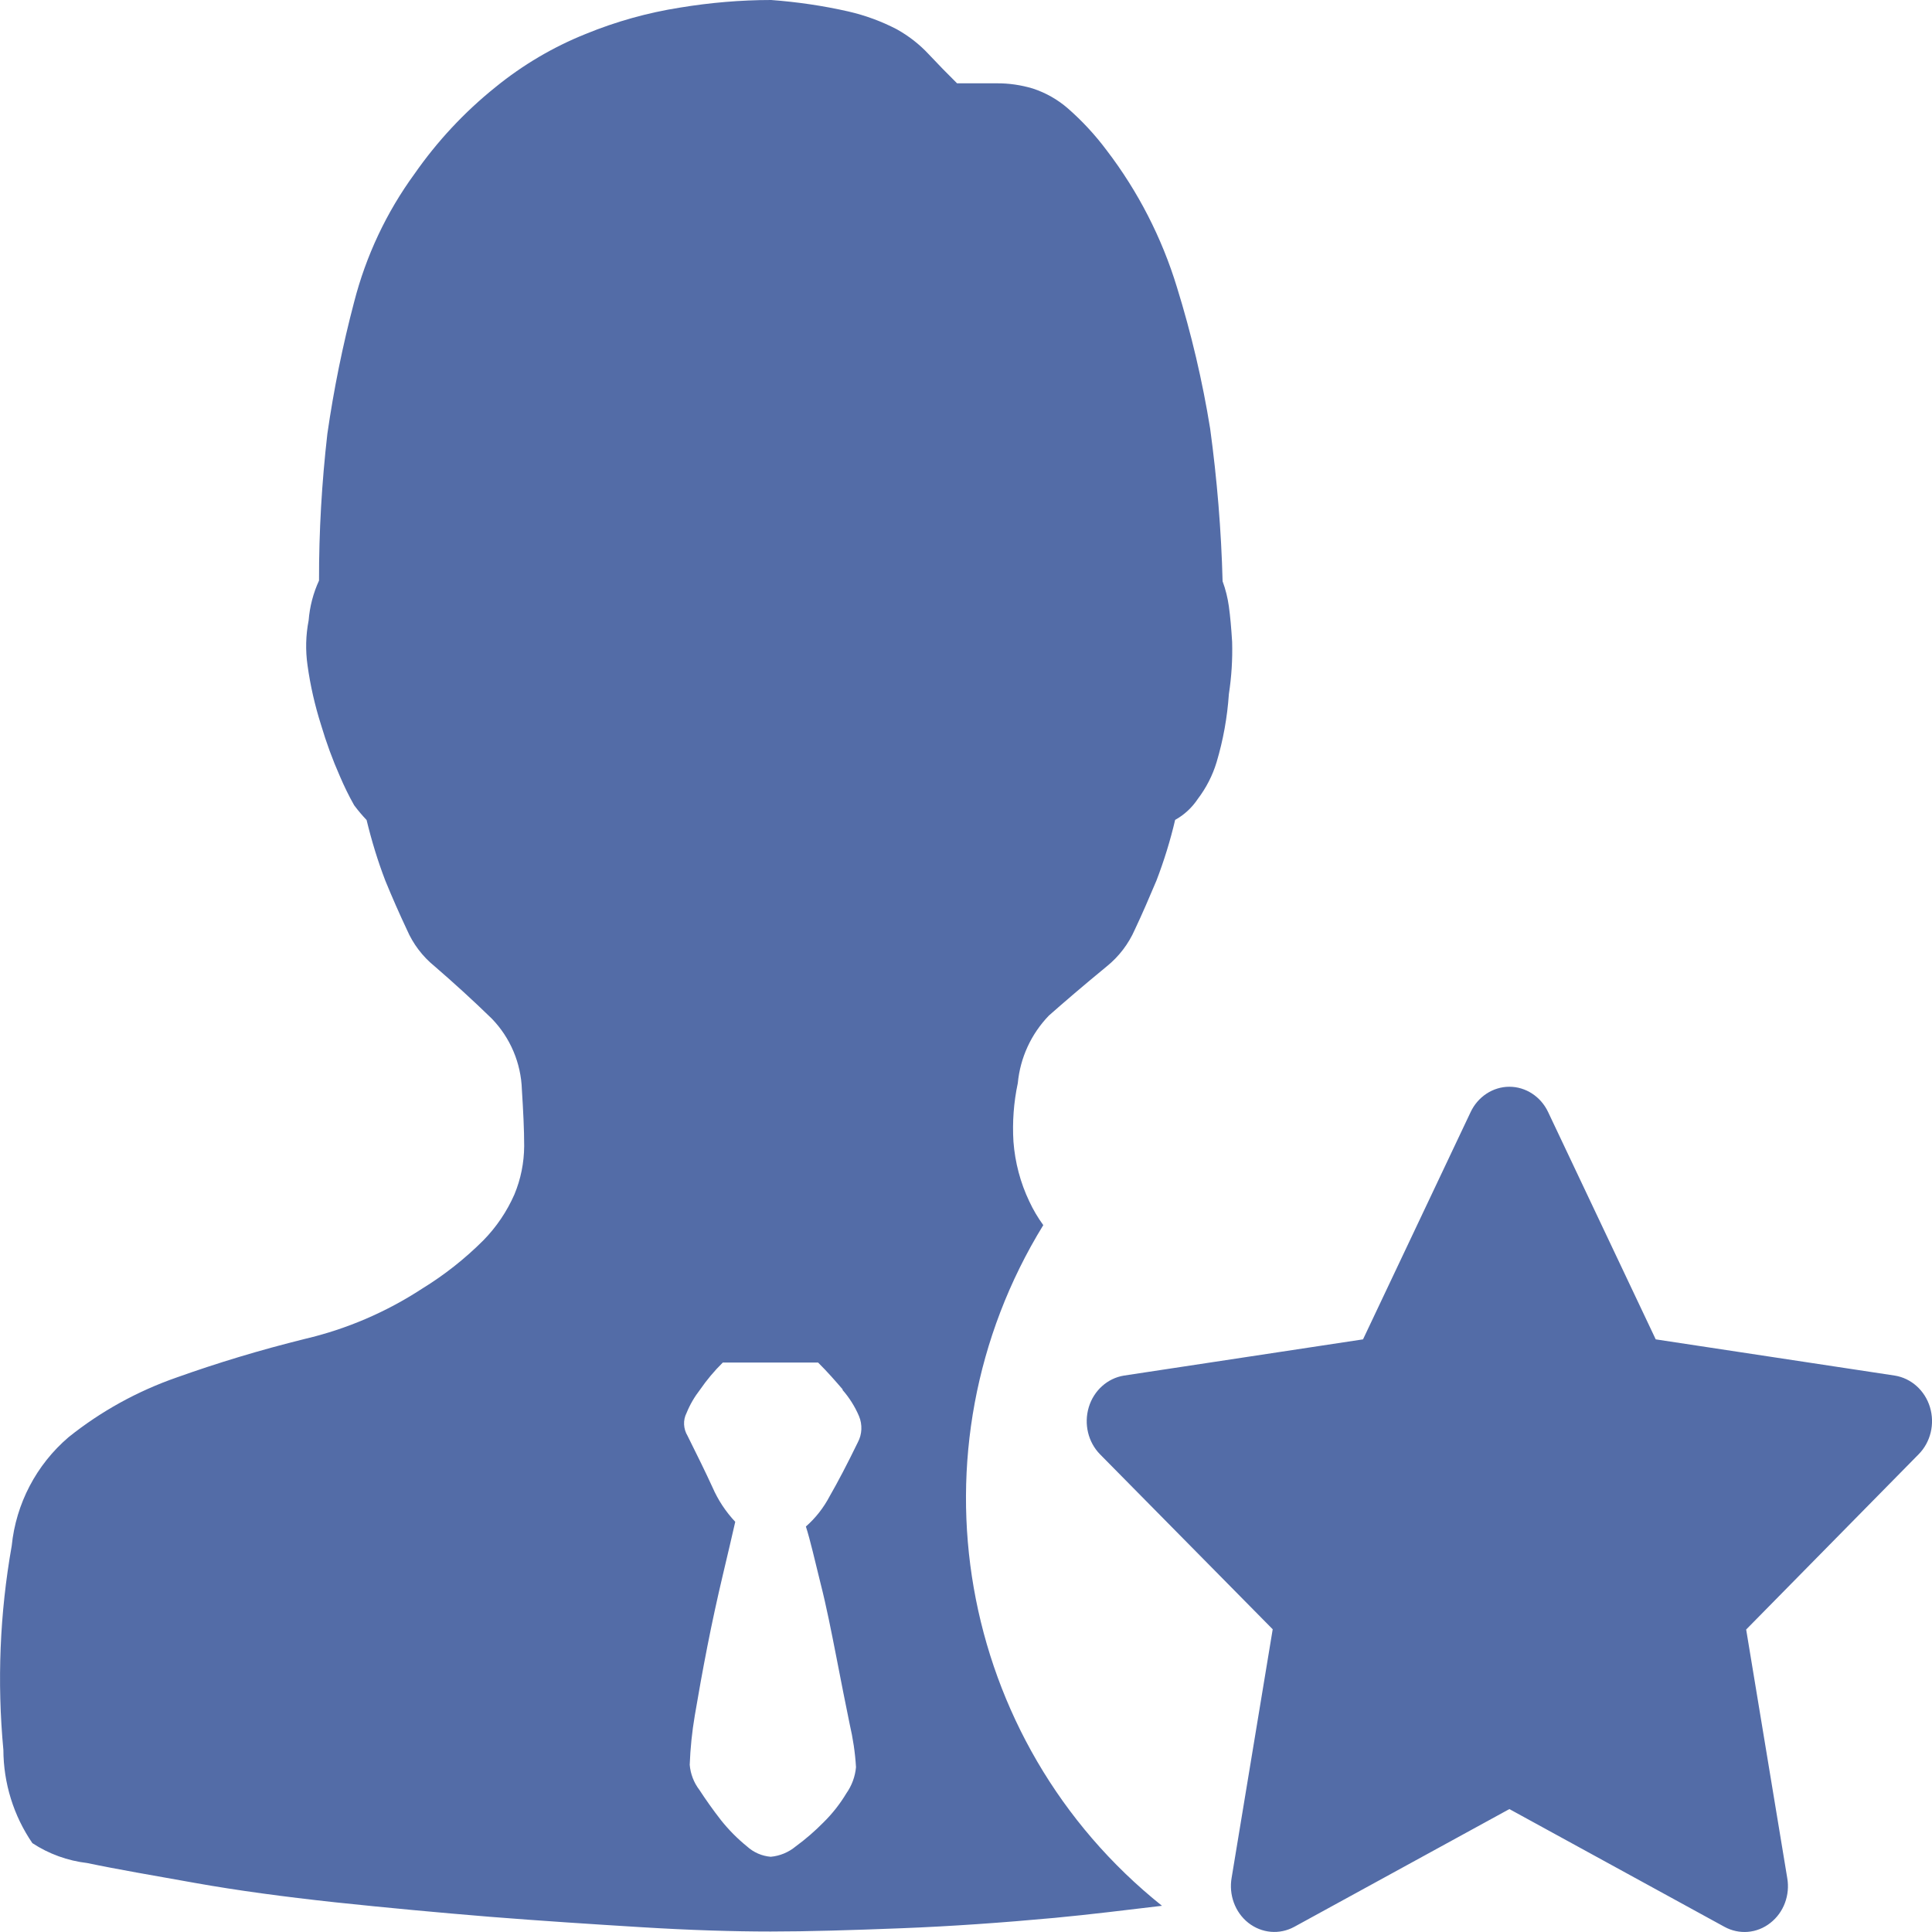 <?xml version="1.0" encoding="UTF-8"?>
<svg width="16px" height="16px" viewBox="0 0 16 16" version="1.1" xmlns="http://www.w3.org/2000/svg" xmlns:xlink="http://www.w3.org/1999/xlink">
    <!-- Generator: Sketch 57 (83077) - https://sketch.com -->
    <title>icon_chuji_default</title>
    <desc>Created with Sketch.</desc>
    <g id="其他" stroke="none" stroke-width="1" fill="none" fill-rule="evenodd" fill-opacity="0.8">
        <g id="我的能力" transform="translate(-230, -506)" fill="#294791">
            <g id="编组-6" transform="translate(222, 248)">
                <path d="M18.075,264.313 C18.042,264.422 17.989,264.525 17.92,264.616 C17.872,264.688 17.808,264.748 17.732,264.79 C17.692,264.961 17.64,265.129 17.577,265.293 C17.519,265.43 17.461,265.566 17.398,265.699 C17.346,265.817 17.267,265.921 17.167,266.002 C16.972,266.162 16.813,266.299 16.687,266.41 C16.54,266.562 16.449,266.759 16.429,266.97 C16.395,267.129 16.383,267.293 16.393,267.455 C16.406,267.626 16.45,267.794 16.524,267.949 C16.556,268.018 16.595,268.084 16.64,268.146 C15.498,270.004 15.919,272.42 17.623,273.783 C17.327,273.818 17.03,273.855 16.734,273.883 C16.3,273.923 15.876,273.953 15.463,273.969 C15.051,273.985 14.69,273.996 14.382,273.996 C14.073,273.996 13.714,273.985 13.308,273.96 C12.902,273.935 12.484,273.908 12.056,273.874 C11.628,273.839 11.2,273.799 10.775,273.754 C10.351,273.708 9.964,273.656 9.617,273.594 C9.27,273.532 8.97,273.481 8.723,273.429 C8.561,273.41 8.405,273.354 8.268,273.264 C8.112,273.036 8.029,272.767 8.028,272.492 C7.975,271.928 7.998,271.36 8.097,270.802 C8.132,270.453 8.301,270.13 8.568,269.902 C8.835,269.688 9.138,269.521 9.462,269.408 C9.798,269.288 10.154,269.18 10.526,269.088 C10.871,269.007 11.199,268.866 11.496,268.672 C11.68,268.559 11.85,268.425 12.003,268.272 C12.111,268.162 12.198,268.033 12.26,267.892 C12.313,267.765 12.34,267.629 12.341,267.492 C12.341,267.354 12.333,267.198 12.322,267.024 C12.315,266.804 12.226,266.594 12.073,266.436 C11.92,266.287 11.762,266.143 11.6,266.003 C11.5,265.922 11.421,265.818 11.37,265.7 C11.307,265.566 11.247,265.43 11.191,265.293 C11.128,265.129 11.077,264.961 11.036,264.791 C10.999,264.752 10.965,264.712 10.933,264.669 C10.889,264.591 10.85,264.511 10.815,264.429 C10.754,264.291 10.702,264.149 10.659,264.004 C10.608,263.843 10.57,263.678 10.547,263.511 C10.529,263.387 10.532,263.261 10.556,263.138 C10.565,263.024 10.594,262.912 10.642,262.808 C10.641,262.402 10.665,261.996 10.711,261.593 C10.764,261.225 10.838,260.86 10.933,260.5 C11.031,260.119 11.2,259.759 11.432,259.441 C11.62,259.171 11.846,258.928 12.103,258.722 C12.329,258.538 12.581,258.389 12.851,258.281 C13.102,258.178 13.364,258.105 13.631,258.063 C13.88,258.022 14.133,258 14.386,258 C14.601,258.016 14.815,258.047 15.026,258.095 C15.165,258.127 15.299,258.176 15.426,258.242 C15.525,258.297 15.615,258.367 15.692,258.45 C15.767,258.53 15.845,258.61 15.926,258.69 L16.253,258.69 C16.355,258.689 16.456,258.704 16.553,258.733 C16.66,258.768 16.759,258.824 16.844,258.898 C16.963,259.002 17.07,259.118 17.165,259.245 C17.425,259.585 17.622,259.969 17.747,260.379 C17.866,260.763 17.958,261.154 18.022,261.55 C18.079,261.969 18.114,262.391 18.125,262.814 C18.15,262.881 18.167,262.951 18.177,263.022 C18.188,263.102 18.197,263.201 18.204,263.316 C18.208,263.461 18.199,263.605 18.177,263.748 C18.164,263.94 18.13,264.129 18.075,264.313 Z M14.98,269.508 C14.922,269.441 14.855,269.363 14.775,269.284 L13.986,269.284 C13.916,269.353 13.853,269.428 13.798,269.508 C13.752,269.567 13.714,269.632 13.686,269.701 C13.655,269.761 13.659,269.833 13.694,269.891 C13.774,270.051 13.844,270.194 13.9,270.316 C13.946,270.422 14.01,270.519 14.089,270.603 C14.066,270.708 14.03,270.855 13.986,271.044 C13.941,271.234 13.898,271.431 13.858,271.635 C13.818,271.839 13.784,272.029 13.754,272.207 C13.731,272.342 13.717,272.478 13.712,272.615 C13.718,272.69 13.746,272.763 13.792,272.823 C13.844,272.903 13.904,272.988 13.971,273.074 C14.035,273.154 14.107,273.227 14.186,273.291 C14.241,273.341 14.31,273.371 14.383,273.377 C14.459,273.37 14.531,273.34 14.59,273.291 C14.672,273.231 14.749,273.164 14.82,273.092 C14.893,273.02 14.956,272.94 15.009,272.852 C15.054,272.788 15.082,272.713 15.089,272.635 C15.082,272.515 15.064,272.397 15.037,272.28 C15.002,272.113 14.966,271.925 14.925,271.716 C14.884,271.508 14.845,271.307 14.795,271.111 C14.746,270.914 14.711,270.757 14.674,270.642 C14.755,270.571 14.821,270.486 14.871,270.391 C14.936,270.278 15.015,270.128 15.104,269.945 C15.14,269.878 15.143,269.798 15.114,269.728 C15.08,269.648 15.033,269.574 14.976,269.509 L14.98,269.508 Z M22.281,273.957 L20.5,272.982 L18.719,273.957 C18.596,274.024 18.449,274.011 18.338,273.924 C18.228,273.837 18.175,273.692 18.2,273.55 L18.54,271.493 L17.11,270.044 C17.011,269.943 16.975,269.792 17.017,269.653 C17.059,269.515 17.172,269.414 17.308,269.392 L19.288,269.092 L20.179,267.21 C20.239,267.082 20.364,267 20.5,267 C20.636,267 20.761,267.082 20.821,267.21 L21.712,269.092 L23.692,269.392 C23.828,269.414 23.941,269.515 23.983,269.653 C24.025,269.792 23.989,269.943 23.889,270.044 L22.461,271.495 L22.801,273.552 C22.826,273.694 22.772,273.839 22.661,273.925 C22.551,274.012 22.403,274.024 22.281,273.957 Z" id="icon_chuji_default"></path>
            </g>
        </g>
    </g>
</svg>